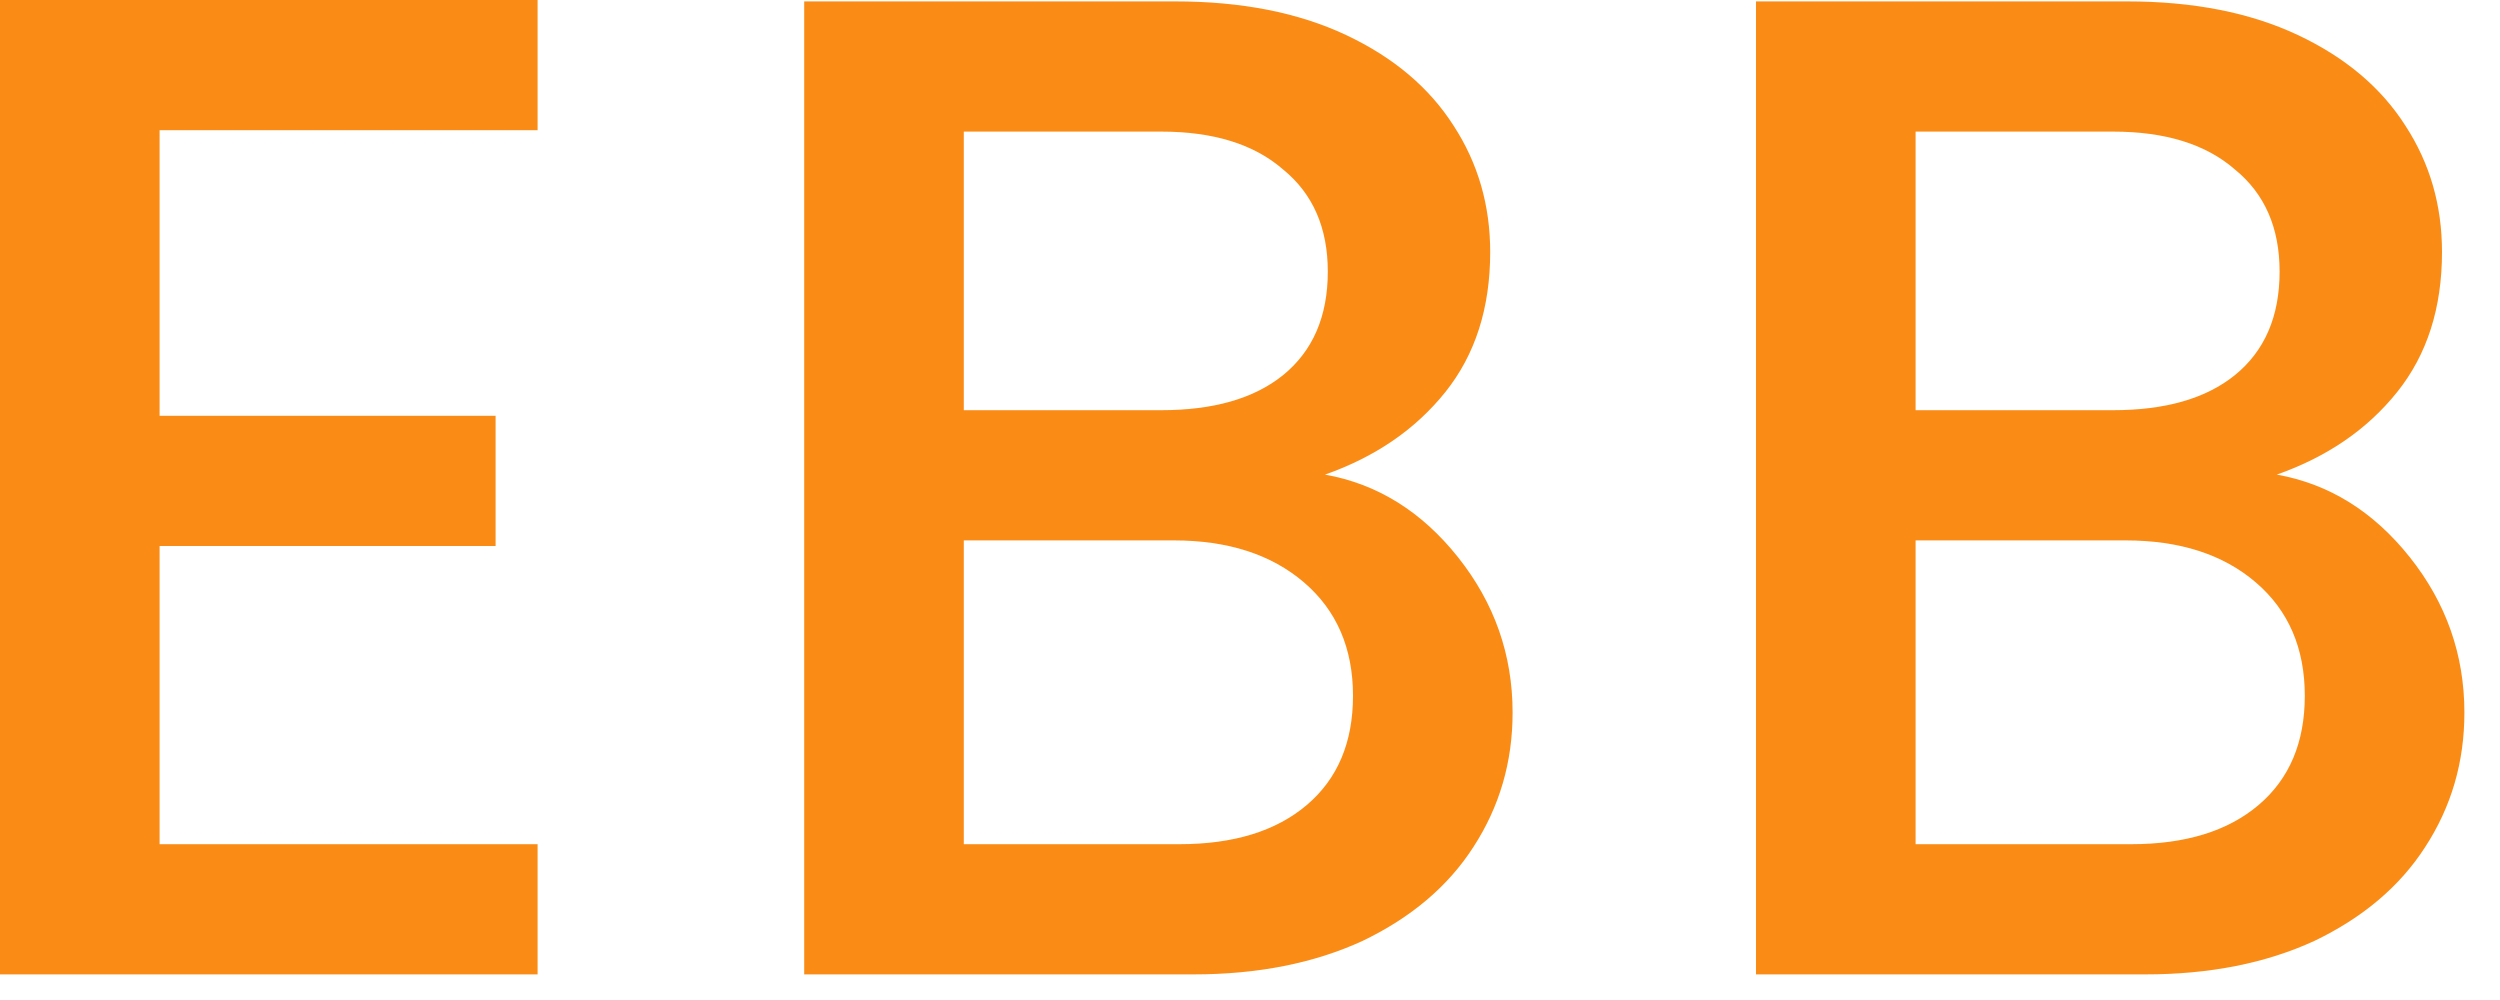 <svg width="50" height="20" viewBox="0 0 50 20" fill="none" xmlns="http://www.w3.org/2000/svg">
<path d="M3.192 2.604V8.316H9.912V10.92H3.192V16.884H10.752V19.488H0V0H10.752V2.604H3.192ZM26.5 9.492C27.545 9.679 28.432 10.229 29.16 11.144C29.888 12.059 30.252 13.095 30.252 14.252C30.252 15.241 29.99 16.137 29.468 16.94C28.964 17.724 28.226 18.349 27.256 18.816C26.285 19.264 25.156 19.488 23.868 19.488H16.084V0.028H23.504C24.829 0.028 25.968 0.252 26.92 0.7C27.872 1.148 28.59 1.755 29.076 2.52C29.561 3.267 29.804 4.107 29.804 5.04C29.804 6.16 29.505 7.093 28.908 7.84C28.31 8.587 27.508 9.137 26.5 9.492ZM19.276 8.204H23.224C24.269 8.204 25.081 7.971 25.66 7.504C26.257 7.019 26.556 6.328 26.556 5.432C26.556 4.555 26.257 3.873 25.66 3.388C25.081 2.884 24.269 2.632 23.224 2.632H19.276V8.204ZM23.588 16.884C24.67 16.884 25.52 16.623 26.136 16.1C26.752 15.577 27.06 14.849 27.06 13.916C27.06 12.964 26.733 12.208 26.08 11.648C25.426 11.088 24.558 10.808 23.476 10.808H19.276V16.884H23.588ZM45.536 9.492C46.582 9.679 47.468 10.229 48.196 11.144C48.924 12.059 49.288 13.095 49.288 14.252C49.288 15.241 49.027 16.137 48.504 16.94C48 17.724 47.263 18.349 46.292 18.816C45.322 19.264 44.192 19.488 42.904 19.488H35.12V0.028H42.54C43.866 0.028 45.004 0.252 45.956 0.7C46.908 1.148 47.627 1.755 48.112 2.52C48.598 3.267 48.84 4.107 48.84 5.04C48.84 6.16 48.542 7.093 47.944 7.84C47.347 8.587 46.544 9.137 45.536 9.492ZM38.312 8.204H42.26C43.306 8.204 44.118 7.971 44.696 7.504C45.294 7.019 45.592 6.328 45.592 5.432C45.592 4.555 45.294 3.873 44.696 3.388C44.118 2.884 43.306 2.632 42.26 2.632H38.312V8.204ZM42.624 16.884C43.707 16.884 44.556 16.623 45.172 16.1C45.788 15.577 46.096 14.849 46.096 13.916C46.096 12.964 45.77 12.208 45.116 11.648C44.463 11.088 43.595 10.808 42.512 10.808H38.312V16.884H42.624Z" fill="#FA8C16"/>
</svg>
